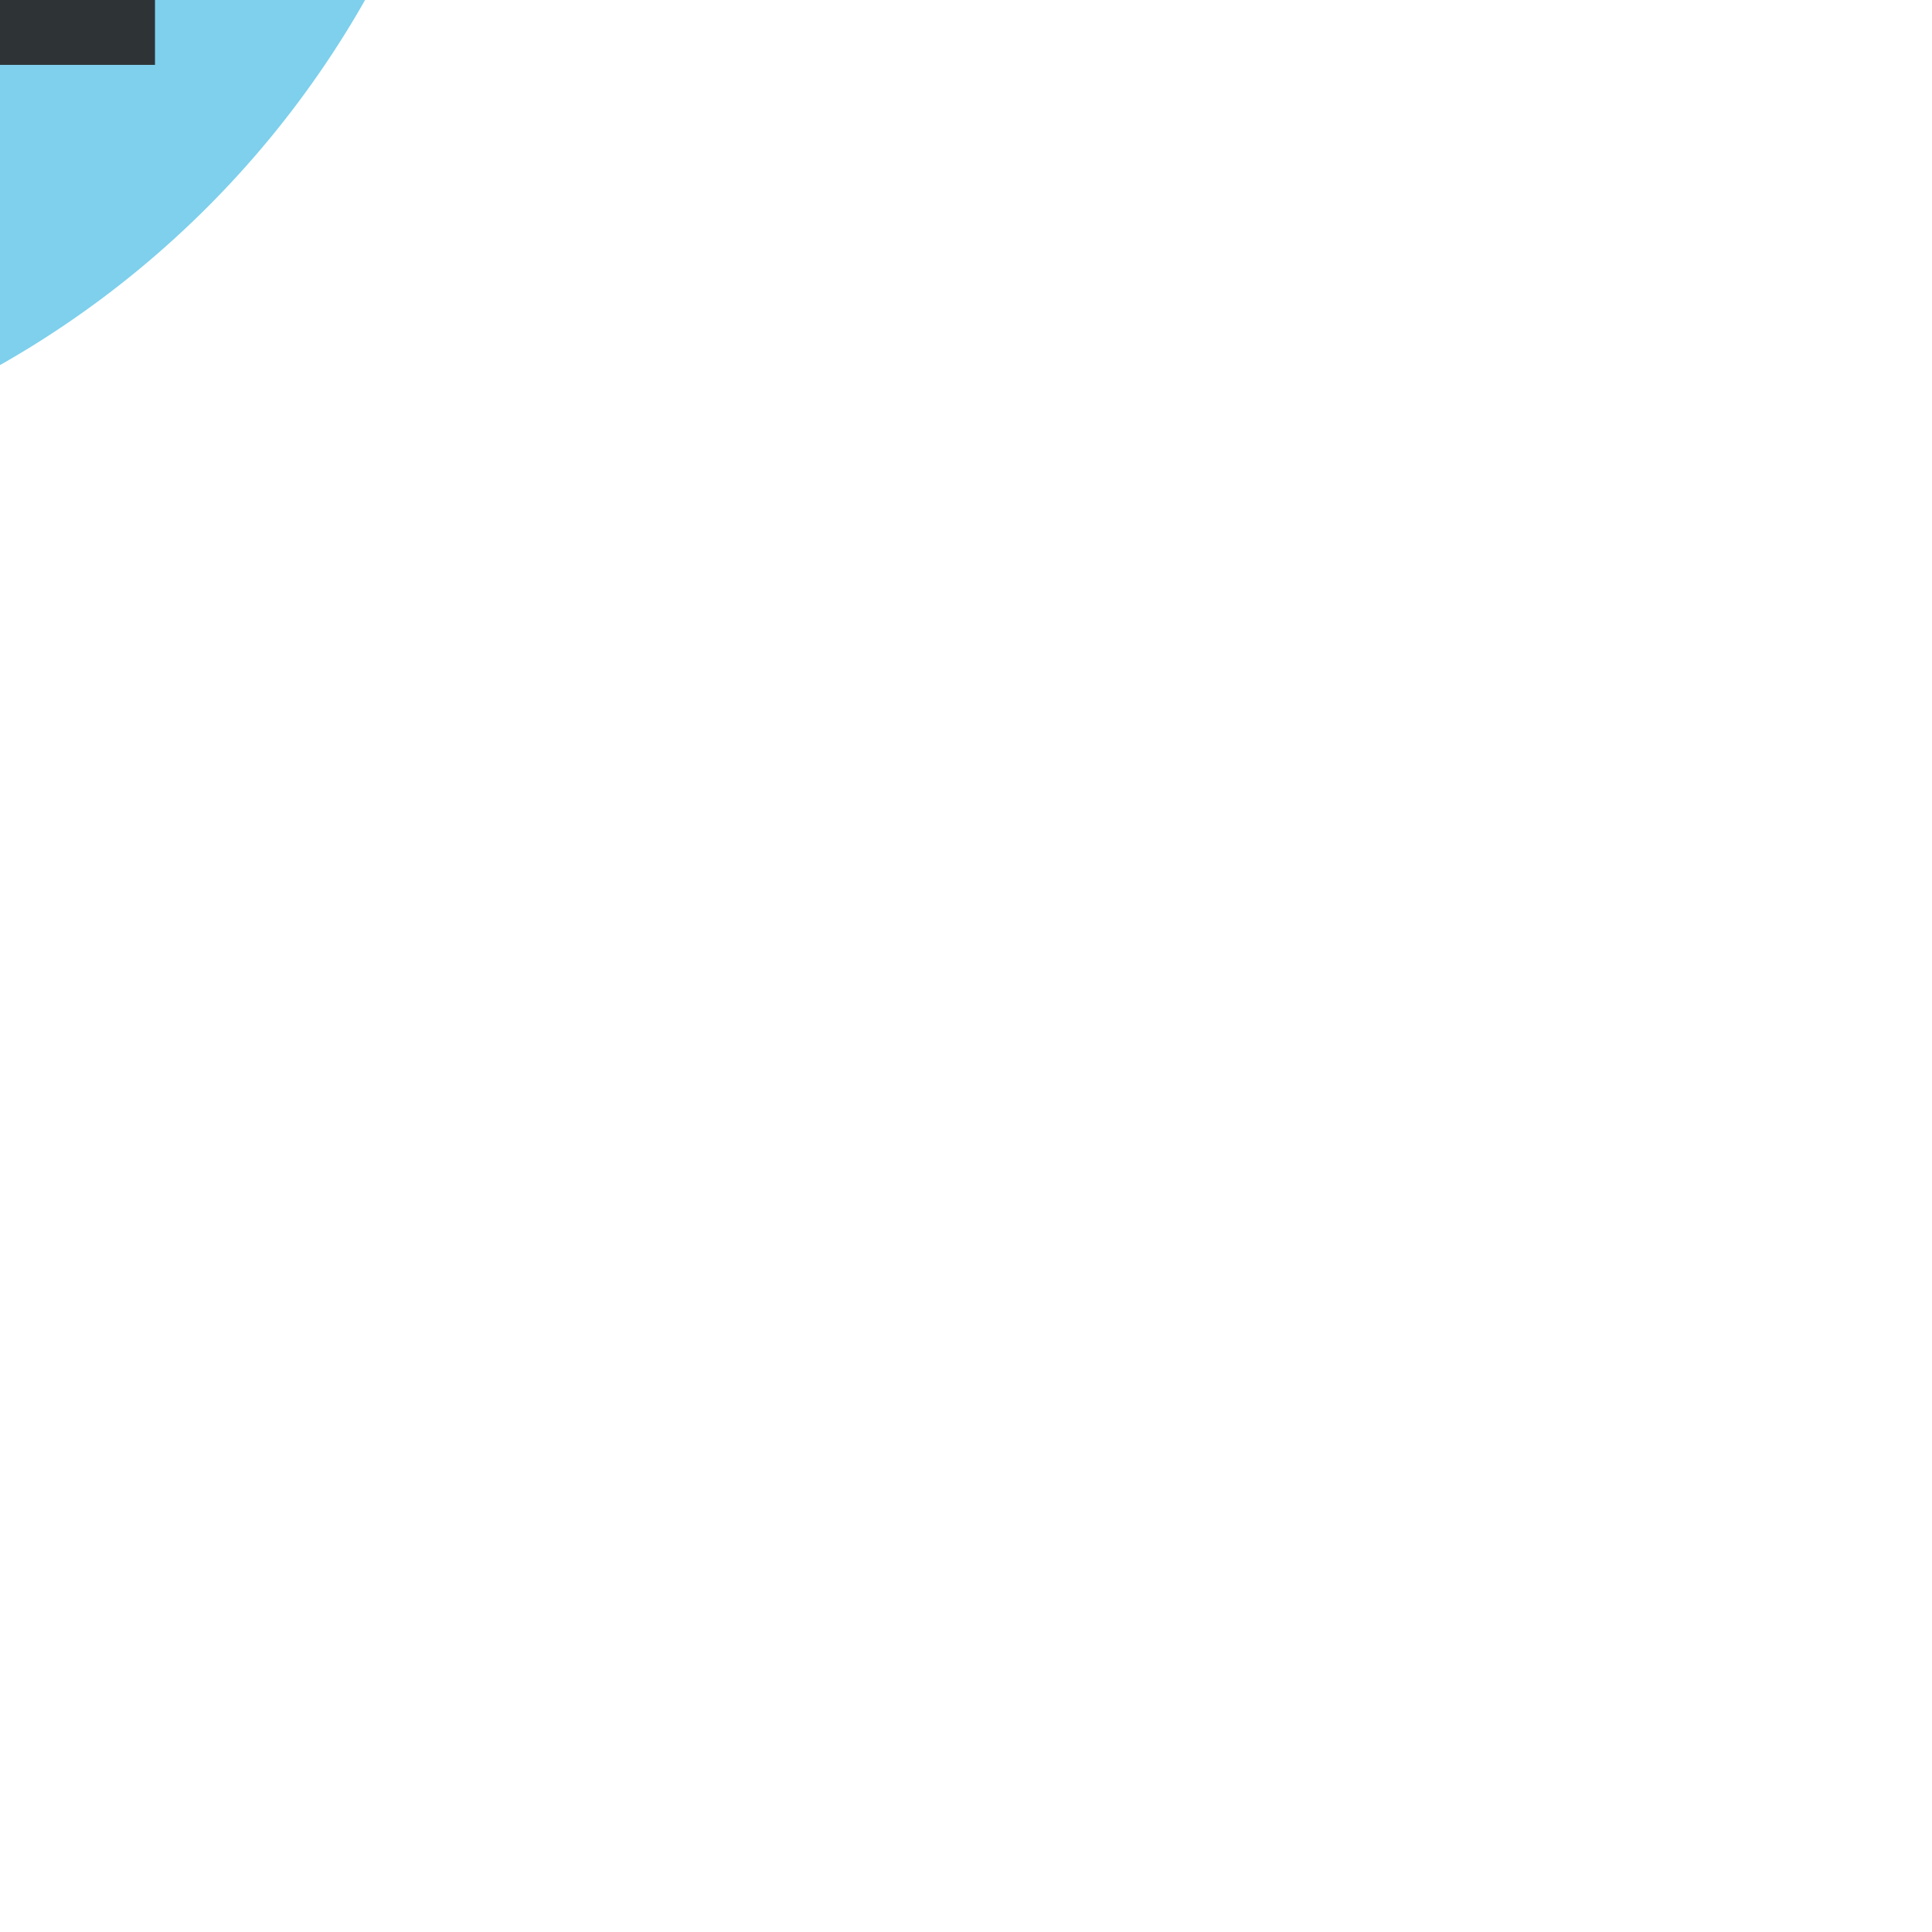 <!DOCTYPE svg PUBLIC "-//W3C//DTD SVG 1.1//EN" "http://www.w3.org/Graphics/SVG/1.1/DTD/svg11.dtd">
<!-- Uploaded to: SVG Repo, www.svgrepo.com, Transformed by: SVG Repo Mixer Tools -->
<svg width="127px" height="127px" viewBox="-2.72 -2.72 21.44 21.44" xmlns="http://www.w3.org/2000/svg" fill="#000000" stroke="#000000" stroke-width="0" transform="matrix(-1, 0, 0, -1, 0, 0)rotate(0)">
<g id="SVGRepo_bgCarrier" stroke-width="0">
<rect x="-2.72" y="-2.72" width="21.44" height="21.44" rx="10.72" fill="#7ed0ec" strokewidth="0"/>
</g>
<g id="SVGRepo_tracerCarrier" stroke-linecap="round" stroke-linejoin="round"/>
<g id="SVGRepo_iconCarrier"> <g fill="#2e3436"> <path d="m 1 2 h 14 v 2 h -14 z m 0 0"/> <path d="m 1 7 h 14 v 2 h -14 z m 0 0"/> <path d="m 1 12 h 14 v 2 h -14 z m 0 0"/> </g> </g>
</svg>